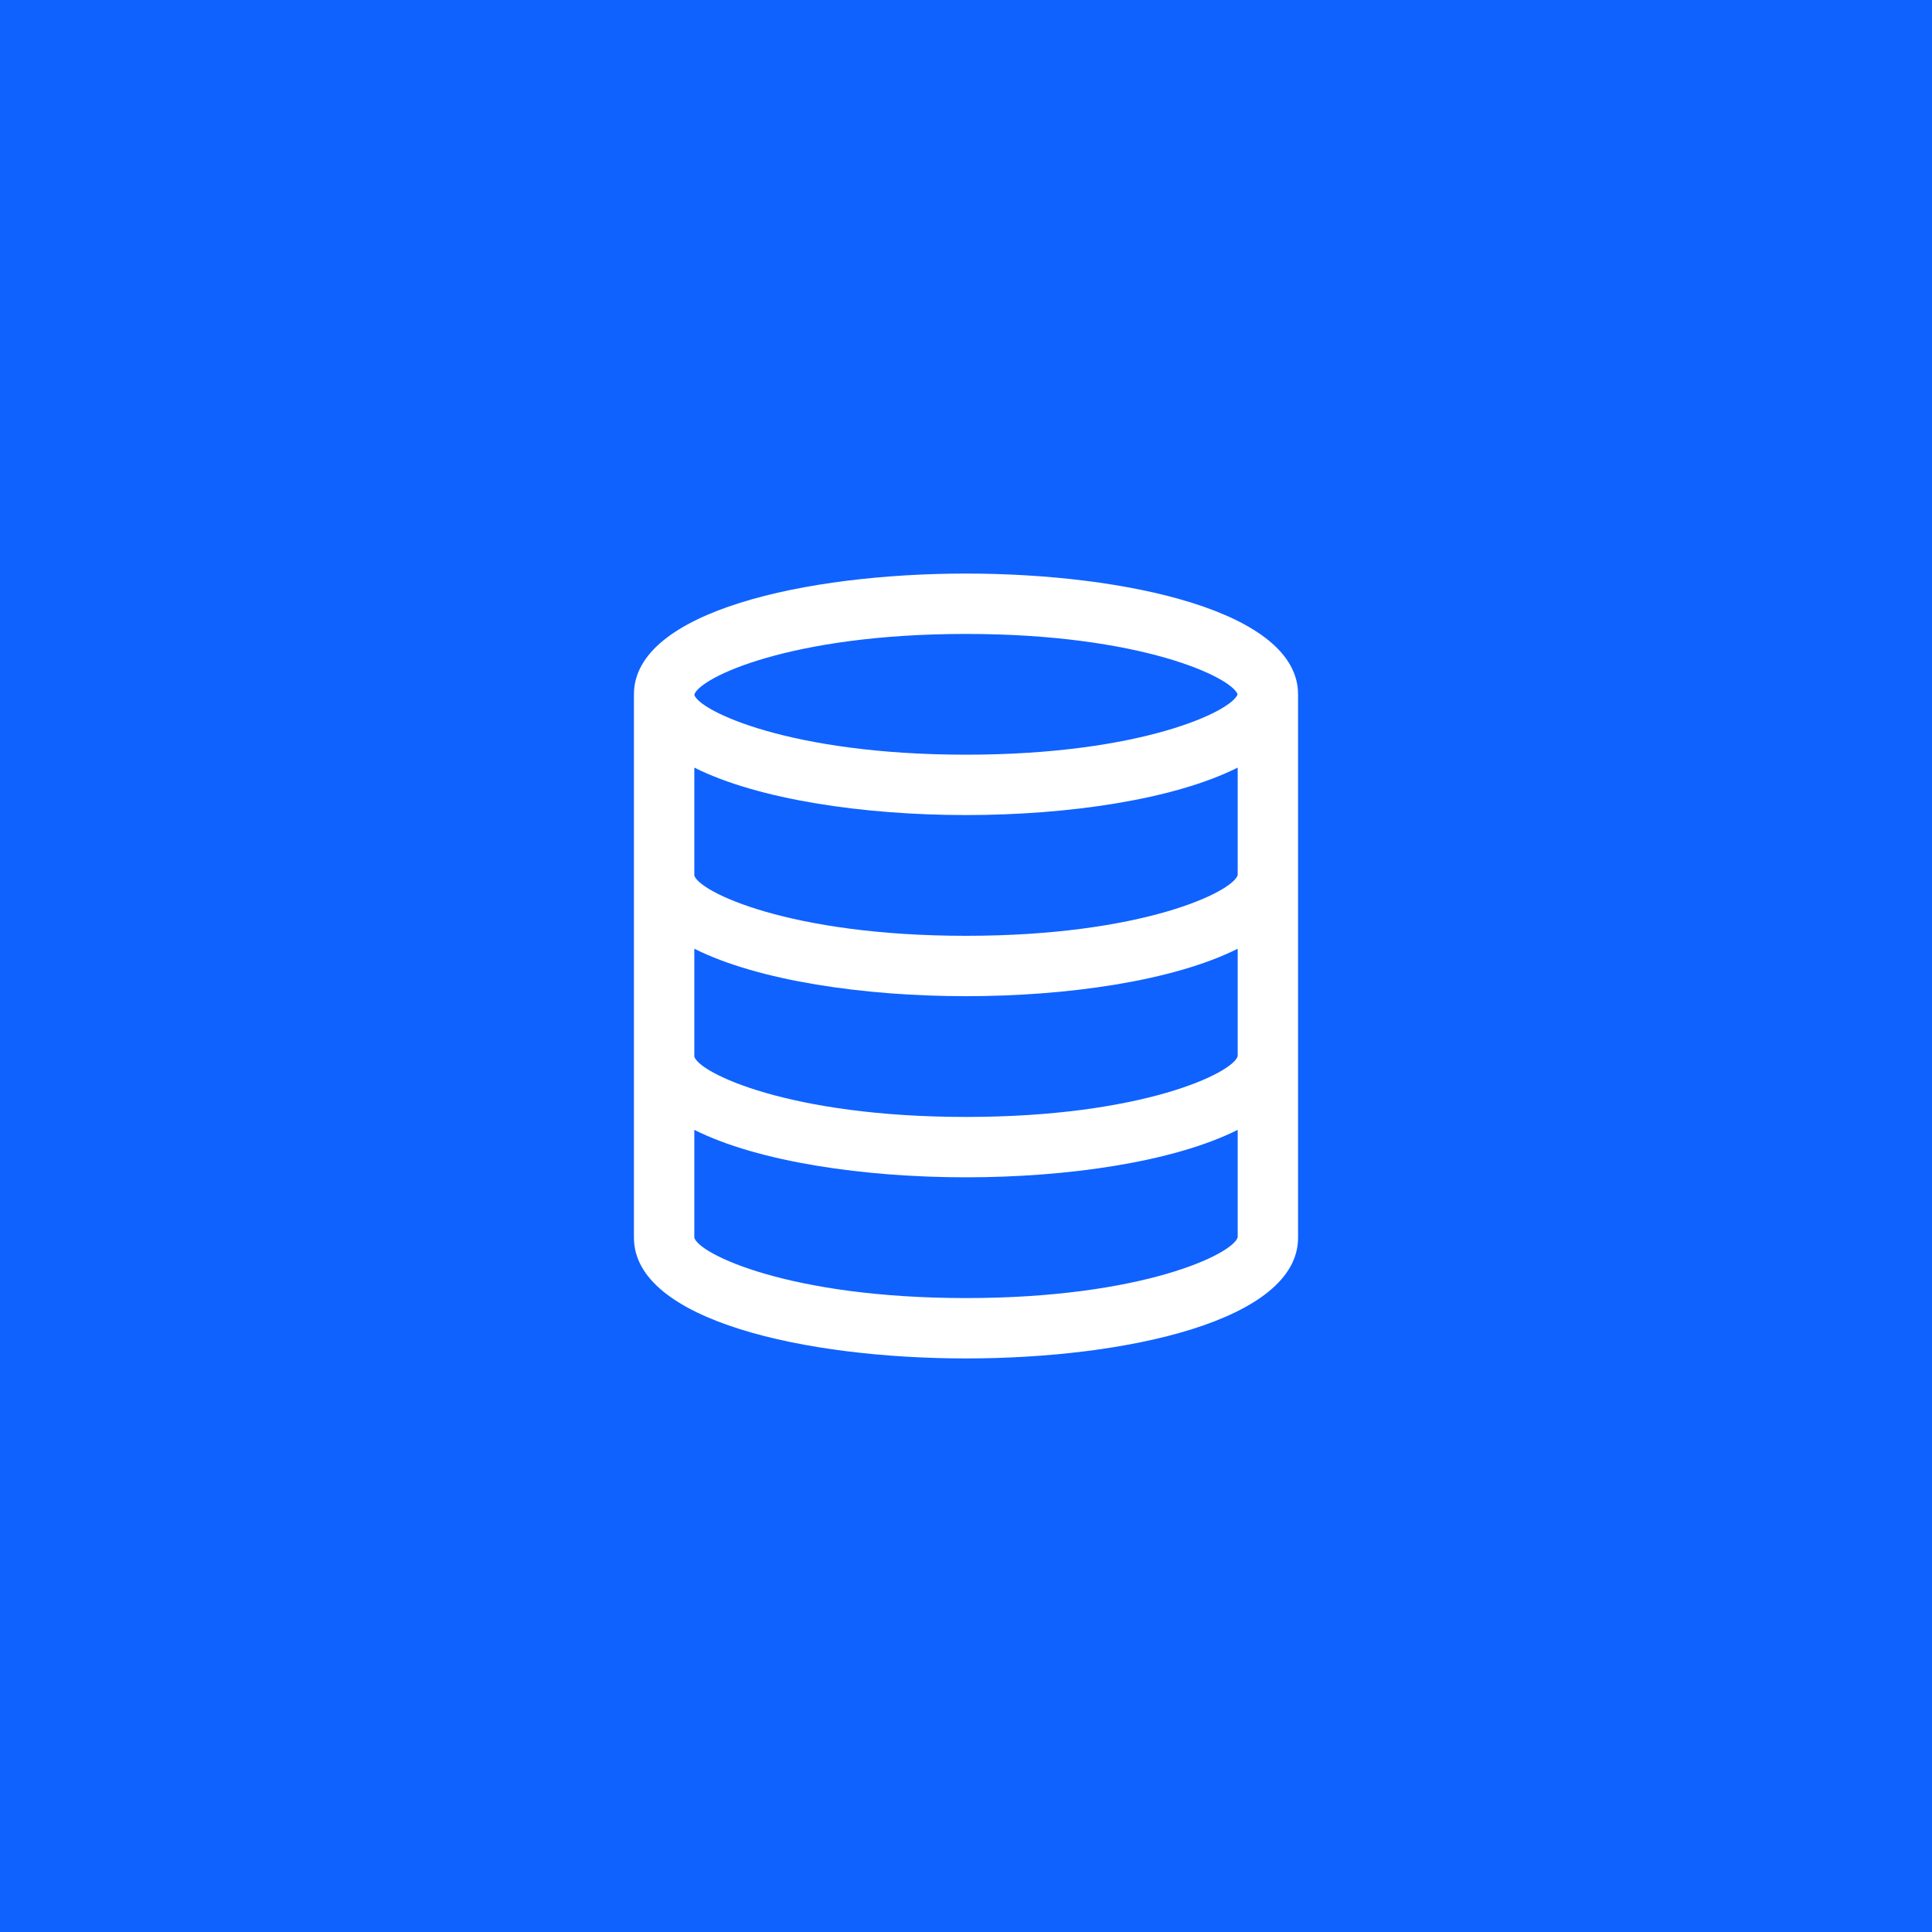 <?xml version="1.0" encoding="UTF-8"?>
<svg width="48px" height="48px" viewBox="0 0 48 48" version="1.1" xmlns="http://www.w3.org/2000/svg" xmlns:xlink="http://www.w3.org/1999/xlink">
    <title>Database</title>
    <g id="V2-Icons" stroke="none" stroke-width="1" fill="none" fill-rule="evenodd">
        <g id="IBM-/-Cloud-/-Data-" transform="translate(-258, -49)">
            <g id="Database" transform="translate(258, 49)">
                <rect id="Rectangle-Copy-6" fill="#0F62FE" x="0" y="0" width="48" height="48"></rect>
                <g id="db2--database" transform="translate(12, 12)">
                    <path d="M12,2.25 C8.027,2.25 3.75,3.189 3.75,5.25 L3.75,18.75 C3.75,20.811 8.027,21.75 12,21.75 C15.973,21.75 20.25,20.811 20.25,18.75 L20.25,5.25 C20.25,3.189 15.973,2.25 12,2.25 Z M12,3.75 C16.348,3.75 18.596,4.826 18.748,5.25 C18.596,5.674 16.348,6.75 12,6.75 C7.619,6.75 5.37,5.658 5.25,5.263 L5.25,5.26 C5.37,4.842 7.619,3.75 12,3.75 Z M5.25,7.071 C6.846,7.871 9.482,8.25 12,8.25 C14.518,8.25 17.154,7.871 18.75,7.071 L18.75,9.74 C18.63,10.158 16.381,11.25 12,11.25 C7.612,11.25 5.363,10.155 5.25,9.75 L5.25,7.071 Z M5.25,11.571 C6.846,12.371 9.482,12.75 12,12.75 C14.518,12.75 17.154,12.371 18.75,11.571 L18.75,14.24 C18.63,14.658 16.381,15.75 12,15.75 C7.612,15.75 5.363,14.655 5.25,14.25 L5.25,11.571 Z M12,20.25 C7.612,20.25 5.363,19.155 5.25,18.75 L5.25,16.071 C6.846,16.871 9.482,17.25 12,17.25 C14.518,17.25 17.154,16.871 18.75,16.071 L18.75,18.74 C18.63,19.158 16.381,20.25 12,20.25 Z" id="Shape" fill="#FFFFFF" fill-rule="nonzero"></path>
                    <rect id="_Transparent_Rectangle_" x="0" y="0" width="24" height="24"></rect>
                </g>
            </g>
        </g>
    </g>
</svg>